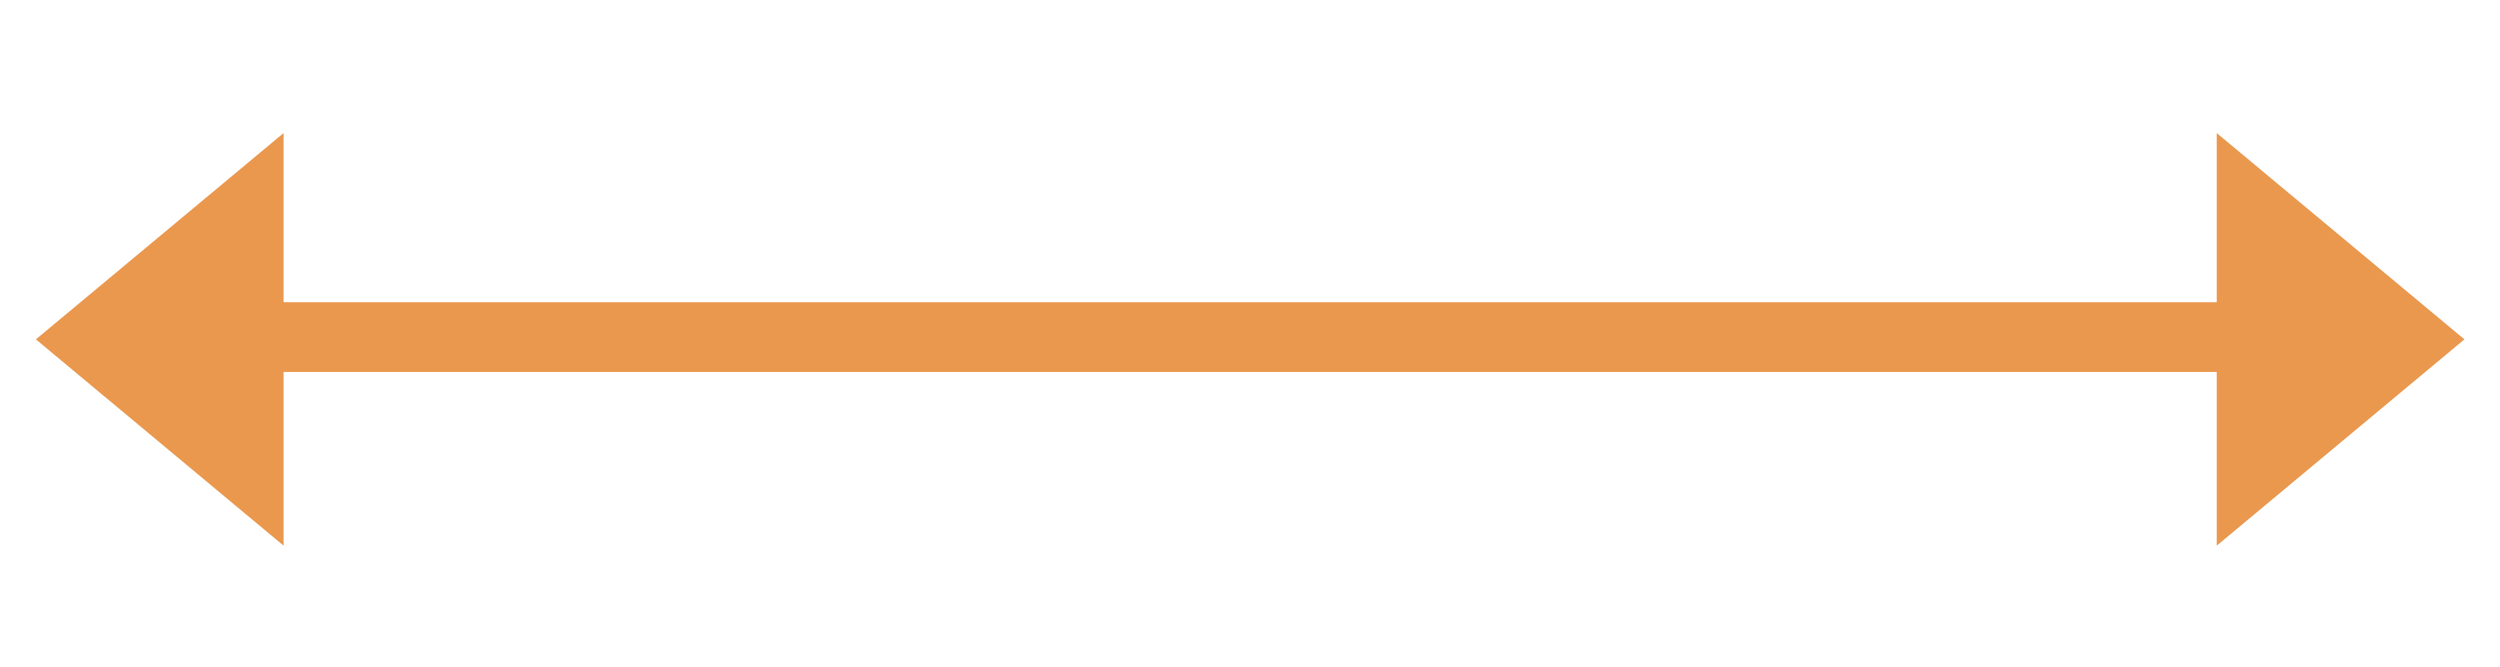 <?xml version="1.0" encoding="UTF-8" standalone="no"?>
<!-- Created with Inkscape (http://www.inkscape.org/) -->

<svg
   xmlns:dc="http://purl.org/dc/elements/1.1/"
   xmlns:cc="http://creativecommons.org/ns#"
   xmlns:rdf="http://www.w3.org/1999/02/22-rdf-syntax-ns#"
   xmlns:svg="http://www.w3.org/2000/svg"
   xmlns="http://www.w3.org/2000/svg"
   xmlns:sodipodi="http://sodipodi.sourceforge.net/DTD/sodipodi-0.dtd"
   xmlns:inkscape="http://www.inkscape.org/namespaces/inkscape"
   id="svg4206"
   version="1.1"
   inkscape:version="0.91 r13725"
   width="90"
   height="24"
   viewBox="0 0 90 24"
   sodipodi:docname="out_arrow.svg"
   inkscape:export-filename="/home/jon/Projects/QtOpenGLSample/style/out_arrows_orange.png"
   inkscape:export-xdpi="90"
   inkscape:export-ydpi="90">
  <defs
     id="defs4210" />
  <sodipodi:namedview
     pagecolor="#ffffff"
     bordercolor="#666666"
     borderopacity="1"
     objecttolerance="10"
     gridtolerance="10"
     guidetolerance="10"
     inkscape:pageopacity="0"
     inkscape:pageshadow="2"
     inkscape:window-width="1855"
     inkscape:window-height="1056"
     id="namedview4208"
     showgrid="false"
     inkscape:showpageshadow="false"
     inkscape:zoom="2.8284271"
     inkscape:cx="-29.593512"
     inkscape:cy="39.606845"
     inkscape:window-x="65"
     inkscape:window-y="24"
     inkscape:window-maximized="1"
     inkscape:current-layer="layer2" />
  <g
     inkscape:groupmode="layer"
     id="layer1"
     inkscape:label="invisible"
     style="display:none">
    <rect
       style="color:#000000;clip-rule:nonzero;display:inline;overflow:visible;visibility:visible;opacity:1;isolation:auto;mix-blend-mode:normal;color-interpolation:sRGB;color-interpolation-filters:linearRGB;solid-color:#000000;solid-opacity:1;fill:#000000;fill-opacity:1;fill-rule:evenodd;stroke:#000000;stroke-width:0.61;stroke-linecap:butt;stroke-linejoin:miter;stroke-miterlimit:4;stroke-dasharray:none;stroke-dashoffset:0;stroke-opacity:1;color-rendering:auto;image-rendering:auto;shape-rendering:auto;text-rendering:auto;enable-background:accumulate"
       id="rect4876"
       width="89.344"
       height="23.359"
       x="0.328"
       y="0.312" />
  </g>
  <g
     inkscape:groupmode="layer"
     id="layer2"
     inkscape:label="visible">
    <g
       id="g4857"
       transform="translate(-0.208,0.018)"
       style="fill:#eb974e;fill-opacity:1;stroke:#eb974e;stroke-opacity:1;opacity:0.99">
      <path
         sodipodi:nodetypes="cccc"
         inkscape:connector-curvature="0"
         id="path4851"
         d="m 9.662,6.383 0,11.632 -6.983,-5.816 z"
         style="fill:#eb974e;fill-opacity:1;fill-rule:evenodd;stroke:#eb974e;stroke-width:1.51px;stroke-linecap:butt;stroke-linejoin:miter;stroke-opacity:1" />
      <path
         style="fill:#eb974e;fill-opacity:1;fill-rule:evenodd;stroke:#eb974e;stroke-width:1.51px;stroke-linecap:butt;stroke-linejoin:miter;stroke-opacity:1"
         d="m 80.765,6.383 0,11.632 6.983,-5.816 z"
         id="path4853"
         inkscape:connector-curvature="0"
         sodipodi:nodetypes="cccc" />
      <path
         sodipodi:nodetypes="cc"
         inkscape:connector-curvature="0"
         id="path4855"
         d="m 9.057,12.117 71.991,0"
         style="fill:#eb974e;fill-opacity:1;fill-rule:evenodd;stroke:#eb974e;stroke-width:2.51;stroke-linecap:butt;stroke-linejoin:miter;stroke-miterlimit:4;stroke-dasharray:none;stroke-opacity:1" />
    </g>
    <g
       style="fill:#66cc99;fill-opacity:1;stroke:#66cc99;stroke-opacity:1"
       transform="translate(-0.208,60.018)"
       id="g6439">
      <path
         style="fill:#66cc99;fill-opacity:1;fill-rule:evenodd;stroke:#66cc99;stroke-width:1.51px;stroke-linecap:butt;stroke-linejoin:miter;stroke-opacity:1"
         d="m 9.662,6.383 0,11.632 -6.983,-5.816 z"
         id="path6441"
         inkscape:connector-curvature="0"
         sodipodi:nodetypes="cccc" />
      <path
         sodipodi:nodetypes="cccc"
         inkscape:connector-curvature="0"
         id="path6443"
         d="m 80.765,6.383 0,11.632 6.983,-5.816 z"
         style="fill:#66cc99;fill-opacity:1;fill-rule:evenodd;stroke:#66cc99;stroke-width:1.51px;stroke-linecap:butt;stroke-linejoin:miter;stroke-opacity:1" />
      <path
         style="fill:#66cc99;fill-opacity:1;fill-rule:evenodd;stroke:#66cc99;stroke-width:2.51;stroke-linecap:butt;stroke-linejoin:miter;stroke-miterlimit:4;stroke-dasharray:none;stroke-opacity:1"
         d="m 9.057,12.117 71.991,0"
         id="path6445"
         inkscape:connector-curvature="0"
         sodipodi:nodetypes="cc" />
    </g>
    <g
       style="fill:#d64541;fill-opacity:1;stroke:#d64541;stroke-opacity:1"
       transform="translate(-0.208,40.018)"
       id="g6447">
      <path
         style="fill:#d64541;fill-opacity:1;fill-rule:evenodd;stroke:#d64541;stroke-width:1.51px;stroke-linecap:butt;stroke-linejoin:miter;stroke-opacity:1"
         d="m 9.662,6.383 0,11.632 -6.983,-5.816 z"
         id="path6449"
         inkscape:connector-curvature="0"
         sodipodi:nodetypes="cccc" />
      <path
         sodipodi:nodetypes="cccc"
         inkscape:connector-curvature="0"
         id="path6451"
         d="m 80.765,6.383 0,11.632 6.983,-5.816 z"
         style="fill:#d64541;fill-opacity:1;fill-rule:evenodd;stroke:#d64541;stroke-width:1.51px;stroke-linecap:butt;stroke-linejoin:miter;stroke-opacity:1" />
      <path
         style="fill:#d64541;fill-opacity:1;fill-rule:evenodd;stroke:#d64541;stroke-width:2.51;stroke-linecap:butt;stroke-linejoin:miter;stroke-miterlimit:4;stroke-dasharray:none;stroke-opacity:1"
         d="m 9.057,12.117 71.991,0"
         id="path6453"
         inkscape:connector-curvature="0"
         sodipodi:nodetypes="cc" />
    </g>
  </g>
</svg>
